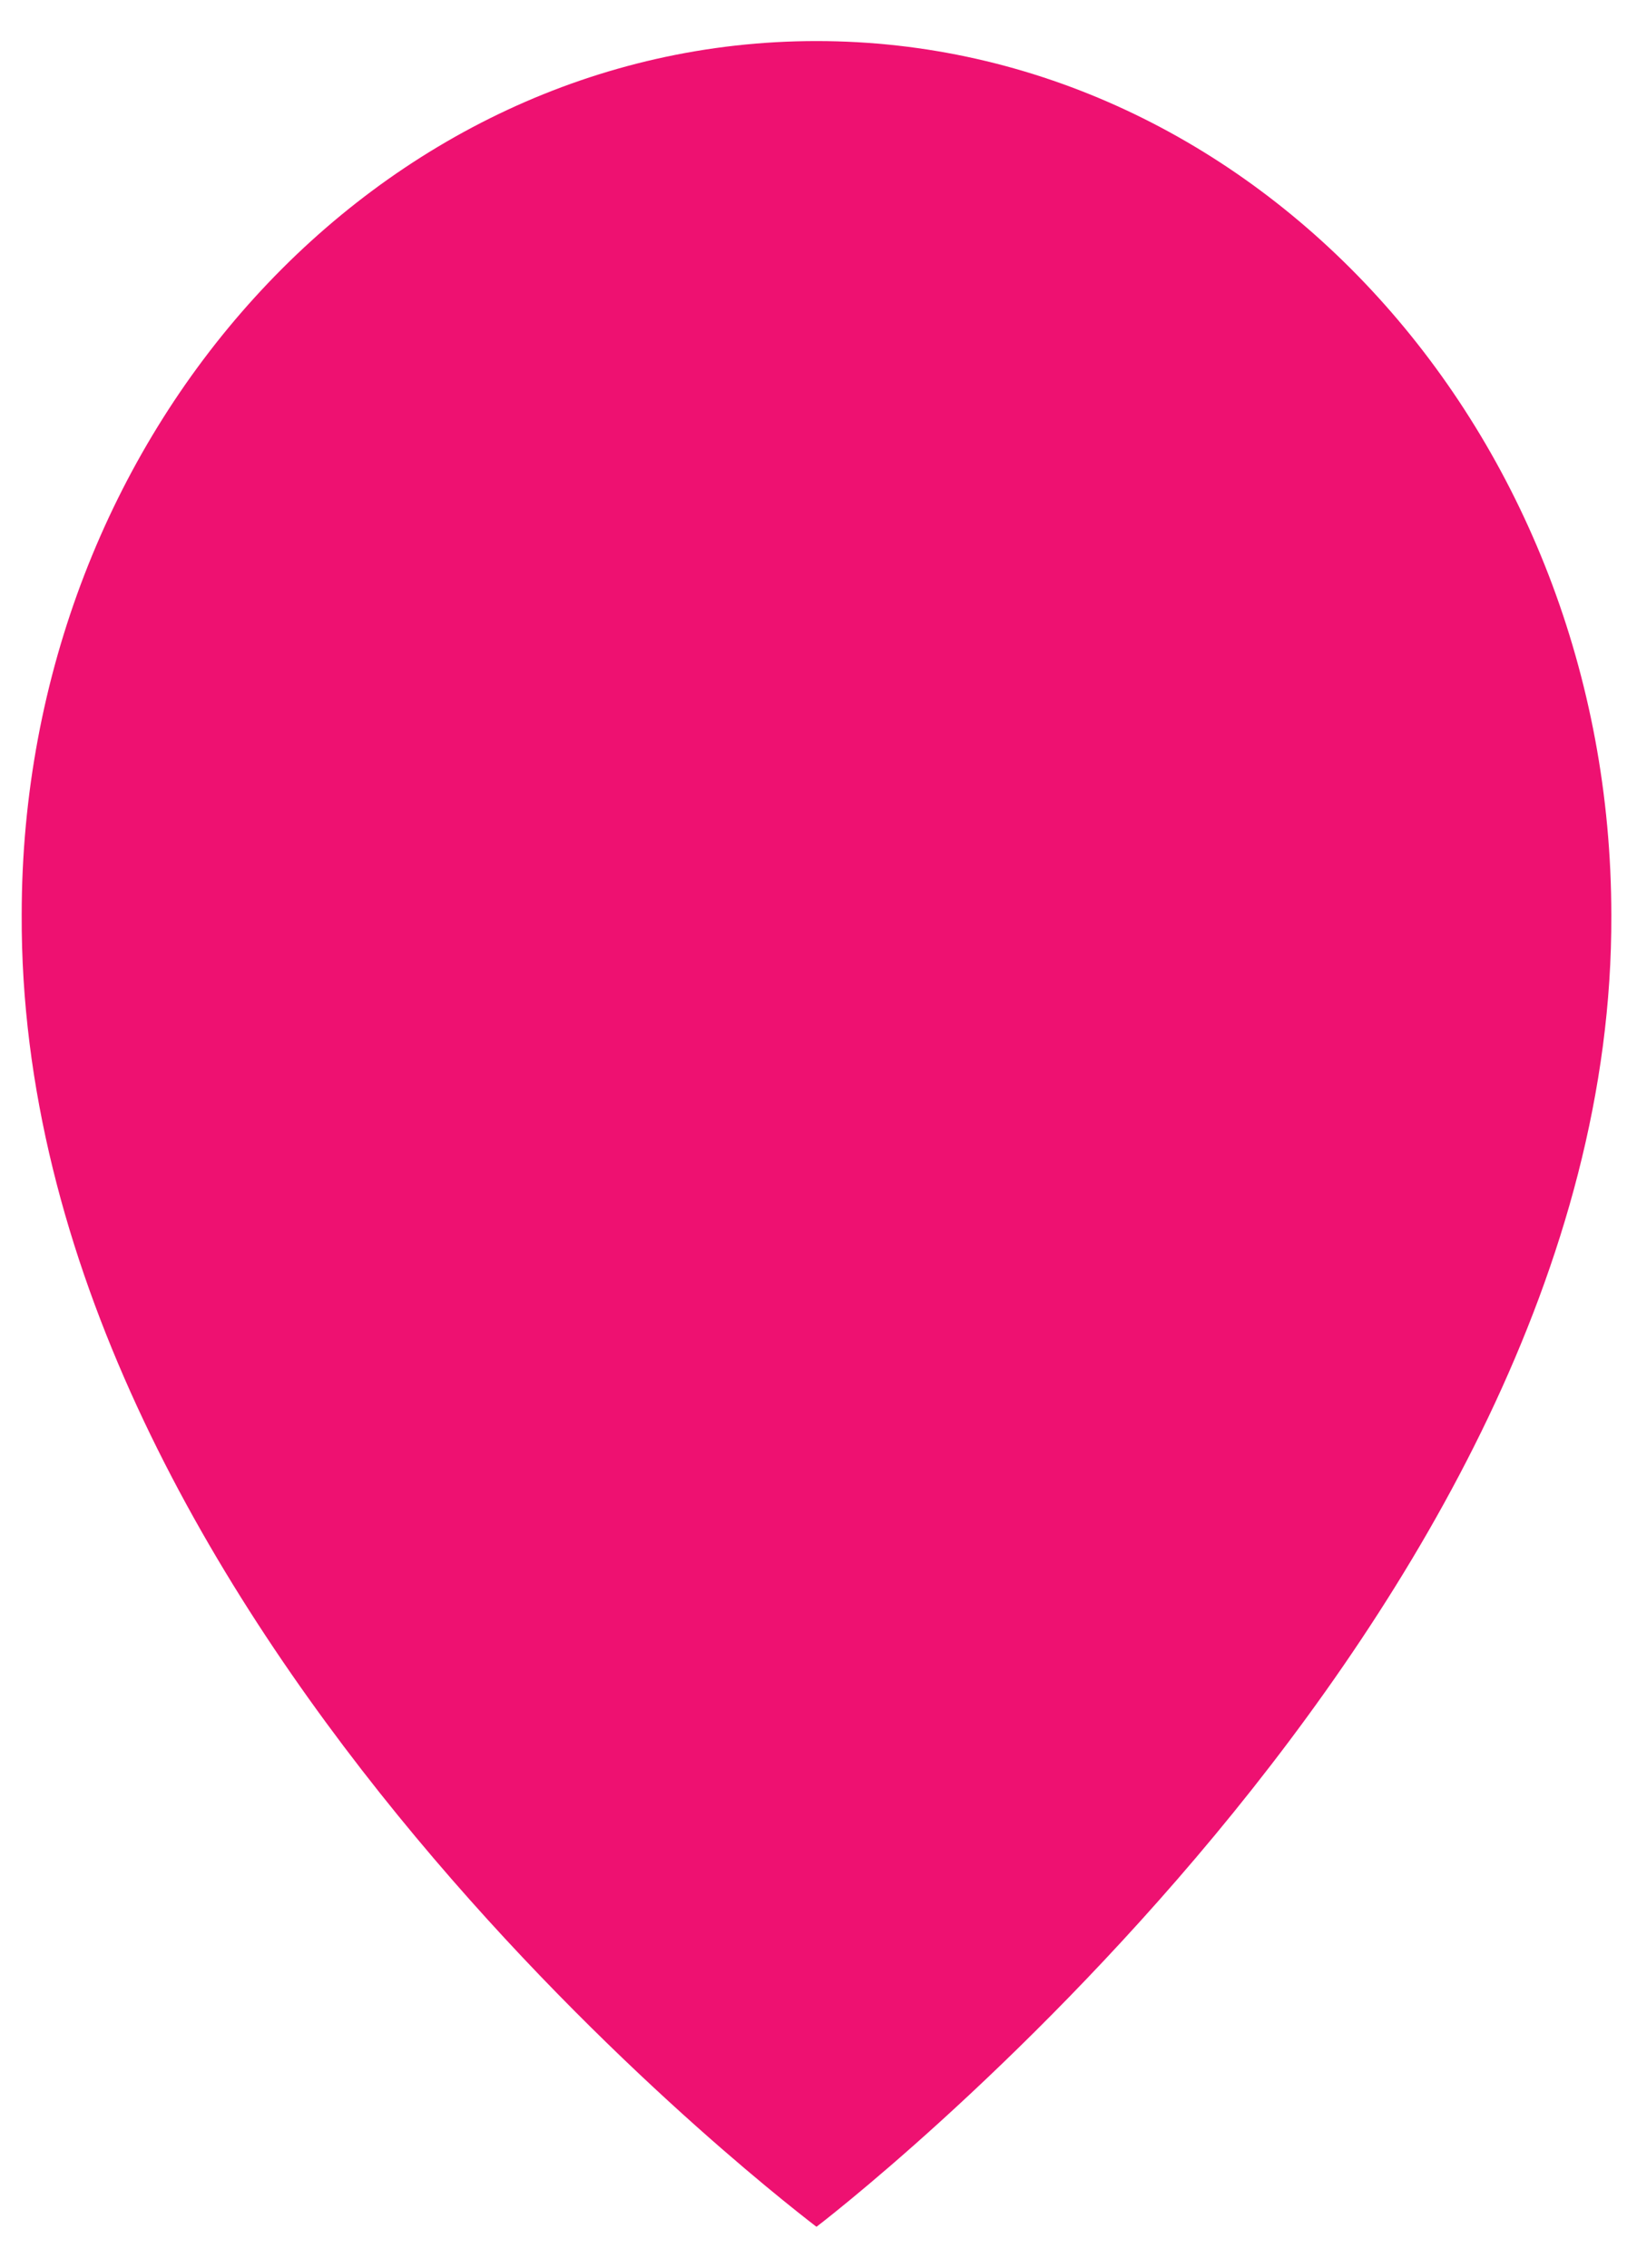 <svg width="33" height="46" viewBox="0 0 33 46" fill="none" xmlns="http://www.w3.org/2000/svg">
<path fill-rule="evenodd" clip-rule="evenodd" d="M0.44 18.555C0.44 8.789 7.672 0.833 16.561 0.833C25.449 0.833 32.682 8.789 32.682 18.566C32.74 32.842 16.561 45.166 16.561 45.166C16.551 45.159 16.538 45.149 16.521 45.136C15.463 44.315 0.382 32.618 0.44 18.555Z" fill="#EE1171"/>
</svg>
